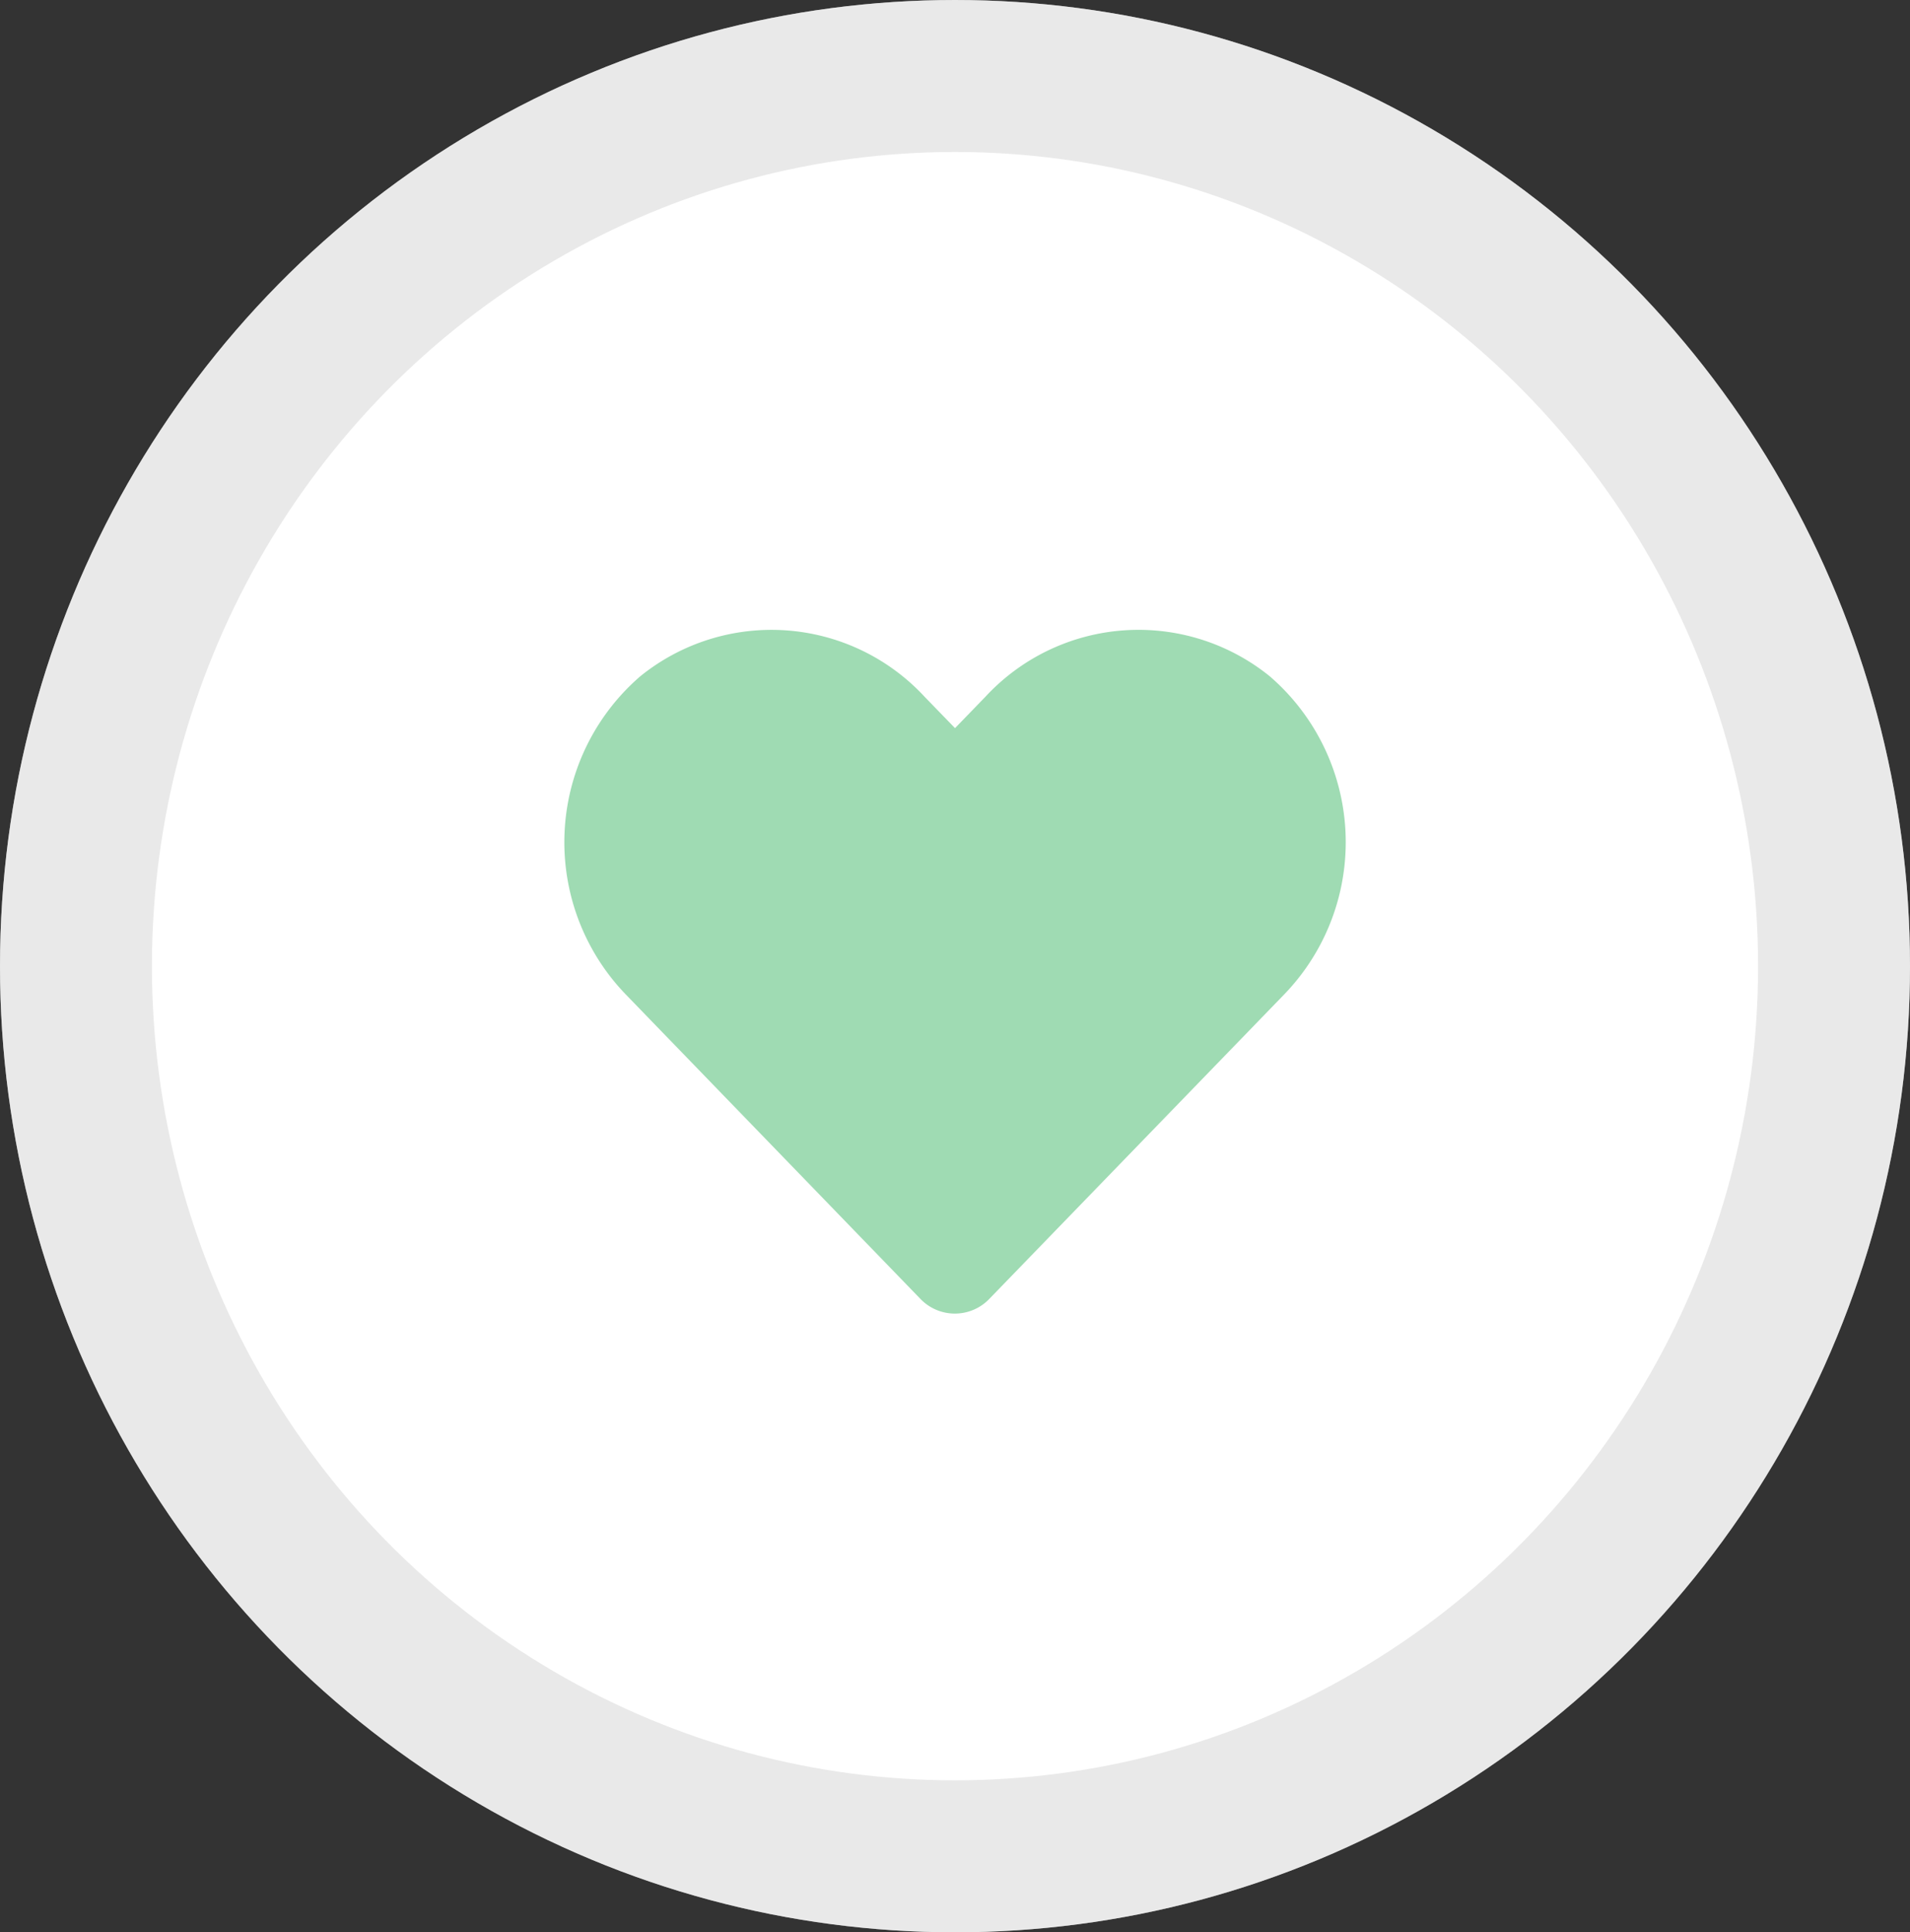 <svg id="Component_21_1" data-name="Component 21 – 1" xmlns="http://www.w3.org/2000/svg" width="88" height="89" viewBox="0 0 88 89">
  <rect x="0" y="0" width="88" height="89" fill="#333333" stroke="none"/>
  <g id="Ellipse_3" data-name="Ellipse 3" fill="#fff" stroke="rgba(209,209,209,0.48)" stroke-width="7">
    <ellipse cx="44" cy="44.5" rx="44" ry="44.5" stroke="none"/>
    <ellipse cx="44" cy="44.5" rx="40.5" ry="41" fill="none"/>
  </g>
  <path id="Icon_awesome-heart" data-name="Icon awesome-heart" d="M32.505,4.4a9.615,9.615,0,0,0-13.12.956L18,6.785,16.615,5.358A9.615,9.615,0,0,0,3.495,4.4,10.1,10.1,0,0,0,2.8,19.02L16.4,33.068a2.2,2.2,0,0,0,3.185,0L33.195,19.02A10.09,10.09,0,0,0,32.505,4.4Z" transform="translate(26.001 26.752)" fill="#9fdbb3"/>
</svg>
